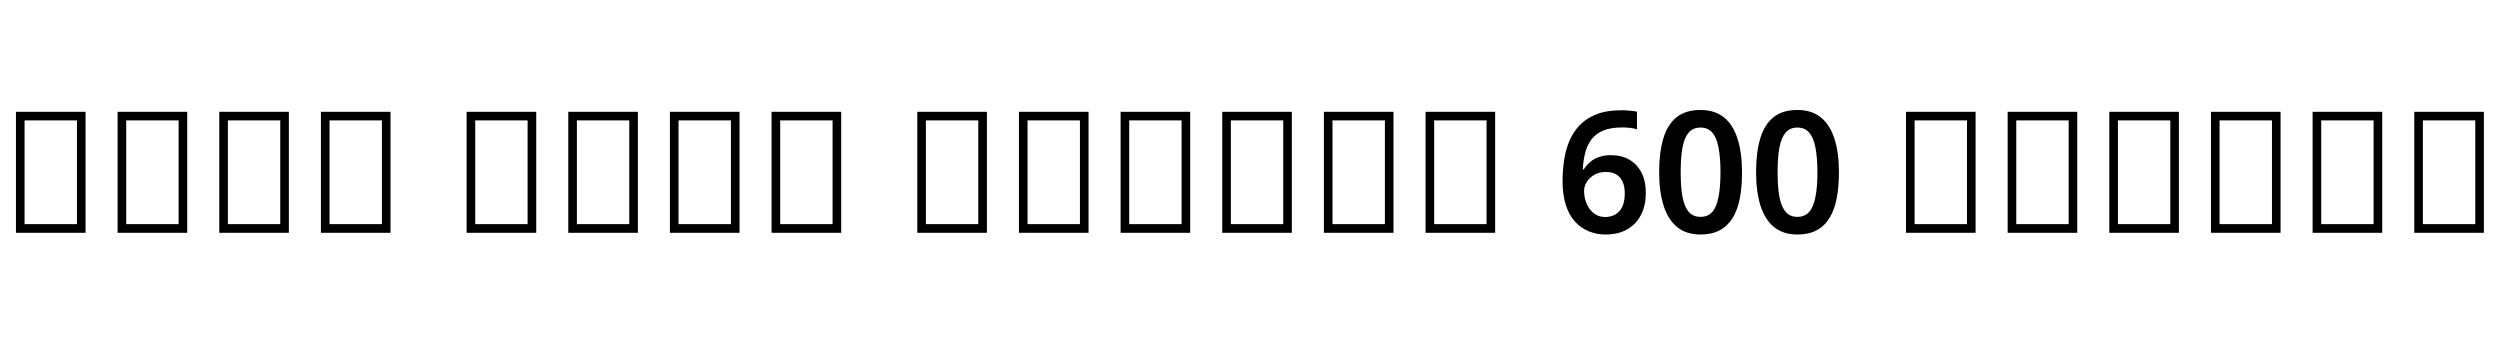 <svg xmlns="http://www.w3.org/2000/svg" xmlns:xlink="http://www.w3.org/1999/xlink" width="354.144" height="50.688"><path fill="black" d="M12.12 32.98L2.26 32.98L2.26 15.84L12.12 15.84L12.12 32.98ZM3.48 17.06L3.48 31.75L10.90 31.75L10.90 17.06L3.48 17.06ZM26.52 32.98L16.66 32.98L16.66 15.84L26.52 15.84L26.52 32.98ZM17.88 17.06L17.88 31.75L25.30 31.75L25.30 17.06L17.88 17.06ZM40.92 32.98L31.06 32.98L31.06 15.84L40.92 15.84L40.92 32.98ZM32.28 17.06L32.28 31.75L39.70 31.75L39.70 17.06L32.28 17.06ZM55.32 32.98L45.46 32.98L45.46 15.84L55.32 15.84L55.32 32.98ZM46.68 17.06L46.68 31.75L54.10 31.75L54.10 17.06L46.68 17.06ZM75.96 32.98L66.10 32.98L66.10 15.84L75.96 15.84L75.96 32.98ZM67.32 17.06L67.32 31.75L74.74 31.75L74.74 17.06L67.32 17.06ZM90.36 32.98L80.50 32.98L80.50 15.84L90.36 15.84L90.36 32.98ZM81.72 17.06L81.72 31.75L89.14 31.75L89.14 17.06L81.72 17.06ZM104.76 32.98L94.90 32.98L94.90 15.84L104.76 15.84L104.76 32.98ZM96.12 17.06L96.12 31.75L103.54 31.75L103.54 17.06L96.12 17.06ZM119.16 32.98L109.30 32.98L109.30 15.84L119.16 15.84L119.16 32.98ZM110.52 17.06L110.52 31.75L117.94 31.75L117.94 17.06L110.52 17.06ZM139.80 32.98L129.94 32.98L129.94 15.84L139.80 15.84L139.80 32.98ZM131.16 17.06L131.16 31.75L138.58 31.75L138.58 17.06L131.16 17.06ZM154.20 32.98L144.34 32.98L144.34 15.84L154.20 15.84L154.20 32.98ZM145.56 17.06L145.56 31.75L152.98 31.75L152.98 17.06L145.56 17.06ZM168.60 32.98L158.74 32.98L158.74 15.84L168.60 15.84L168.60 32.98ZM159.96 17.06L159.96 31.75L167.38 31.75L167.38 17.06L159.96 17.06ZM183.00 32.98L173.14 32.98L173.14 15.84L183.00 15.84L183.00 32.98ZM174.36 17.06L174.36 31.75L181.78 31.75L181.78 17.06L174.36 17.06ZM197.40 32.98L187.54 32.98L187.54 15.84L197.40 15.84L197.40 32.98ZM188.76 17.06L188.76 31.75L196.18 31.75L196.18 17.06L188.76 17.06ZM211.80 32.98L201.94 32.98L201.94 15.84L211.80 15.84L211.80 32.98ZM203.16 17.06L203.16 31.75L210.58 31.75L210.58 17.06L203.16 17.06ZM221.35 25.68L221.35 25.68Q221.35 24.19 221.56 22.75Q221.76 21.31 222.29 20.03Q222.82 18.74 223.76 17.75Q224.71 16.75 226.15 16.19Q227.59 15.62 229.66 15.62L229.66 15.62Q230.16 15.62 230.81 15.67Q231.46 15.72 231.89 15.82L231.89 15.82L231.89 18.31Q231.43 18.17 230.89 18.11Q230.35 18.05 229.82 18.05L229.82 18.05Q228.19 18.05 227.12 18.49Q226.06 18.94 225.44 19.75Q224.83 20.57 224.56 21.64Q224.28 22.70 224.21 24L224.21 24L224.35 24Q224.71 23.42 225.23 22.97Q225.74 22.51 226.49 22.25Q227.23 21.98 228.22 21.98L228.22 21.98Q229.70 21.98 230.81 22.62Q231.91 23.26 232.52 24.44Q233.14 25.63 233.14 27.34L233.14 27.34Q233.14 29.16 232.44 30.48Q231.74 31.80 230.47 32.51Q229.20 33.22 227.45 33.22L227.45 33.22Q226.15 33.22 225.05 32.76Q223.94 32.30 223.10 31.38Q222.26 30.46 221.81 29.03Q221.35 27.60 221.35 25.68ZM227.38 30.74L227.38 30.74Q228.62 30.74 229.39 29.92Q230.16 29.09 230.16 27.36L230.16 27.36Q230.16 25.97 229.49 25.16Q228.82 24.36 227.47 24.36L227.47 24.36Q226.54 24.36 225.85 24.76Q225.17 25.15 224.78 25.76Q224.40 26.38 224.40 27.02L224.40 27.02Q224.40 27.70 224.58 28.34Q224.76 28.99 225.14 29.54Q225.53 30.10 226.09 30.42Q226.66 30.74 227.38 30.74ZM246.77 24.38L246.77 24.38Q246.77 26.47 246.46 28.10Q246.14 29.74 245.44 30.88Q244.73 32.02 243.61 32.62Q242.50 33.22 240.89 33.22L240.89 33.22Q238.87 33.22 237.58 32.16Q236.28 31.10 235.66 29.12Q235.03 27.14 235.03 24.38L235.03 24.38Q235.03 21.62 235.61 19.66Q236.18 17.69 237.47 16.63Q238.75 15.58 240.89 15.58L240.89 15.58Q242.90 15.58 244.20 16.62Q245.50 17.66 246.13 19.64Q246.77 21.62 246.77 24.38ZM238.08 24.41L238.08 24.41Q238.08 26.50 238.34 27.90Q238.61 29.30 239.22 30.01Q239.83 30.72 240.89 30.72L240.89 30.72Q241.94 30.72 242.56 30.02Q243.17 29.33 243.44 27.91Q243.72 26.50 243.72 24.41L243.72 24.41Q243.72 22.30 243.44 20.89Q243.17 19.49 242.56 18.78Q241.94 18.07 240.89 18.07L240.89 18.07Q239.83 18.07 239.22 18.78Q238.61 19.49 238.34 20.88Q238.08 22.27 238.08 24.41ZM260.50 24.38L260.50 24.38Q260.50 26.47 260.18 28.10Q259.87 29.74 259.16 30.88Q258.46 32.02 257.34 32.62Q256.22 33.22 254.62 33.22L254.62 33.22Q252.60 33.22 251.30 32.16Q250.01 31.10 249.38 29.12Q248.76 27.14 248.76 24.38L248.76 24.38Q248.76 21.62 249.34 19.66Q249.91 17.69 251.20 16.63Q252.48 15.58 254.62 15.58L254.62 15.58Q256.63 15.58 257.93 16.62Q259.22 17.66 259.86 19.64Q260.50 21.62 260.50 24.38ZM251.81 24.41L251.81 24.41Q251.81 26.50 252.07 27.90Q252.34 29.30 252.95 30.01Q253.56 30.72 254.62 30.72L254.62 30.72Q255.67 30.72 256.28 30.02Q256.90 29.33 257.17 27.91Q257.45 26.50 257.45 24.41L257.45 24.41Q257.45 22.30 257.17 20.89Q256.90 19.49 256.28 18.78Q255.67 18.07 254.62 18.07L254.62 18.07Q253.56 18.07 252.95 18.78Q252.34 19.49 252.07 20.88Q251.81 22.27 251.81 24.41ZM279.86 32.98L270.00 32.98L270.00 15.84L279.86 15.84L279.86 32.98ZM271.22 17.06L271.22 31.75L278.64 31.75L278.64 17.06L271.22 17.06ZM294.26 32.98L284.40 32.98L284.40 15.84L294.26 15.84L294.26 32.98ZM285.62 17.06L285.62 31.75L293.04 31.75L293.04 17.06L285.62 17.06ZM308.66 32.98L298.80 32.98L298.80 15.84L308.66 15.84L308.66 32.98ZM300.02 17.06L300.02 31.75L307.44 31.75L307.44 17.06L300.02 17.06ZM323.06 32.98L313.20 32.98L313.20 15.84L323.06 15.84L323.06 32.98ZM314.42 17.06L314.42 31.75L321.84 31.75L321.84 17.06L314.42 17.06ZM337.46 32.98L327.60 32.98L327.60 15.84L337.46 15.84L337.46 32.98ZM328.82 17.06L328.82 31.75L336.24 31.75L336.24 17.06L328.82 17.06ZM351.86 32.98L342 32.98L342 15.84L351.86 15.84L351.86 32.98ZM343.22 17.06L343.22 31.75L350.64 31.75L350.64 17.06L343.22 17.06Z"/></svg>